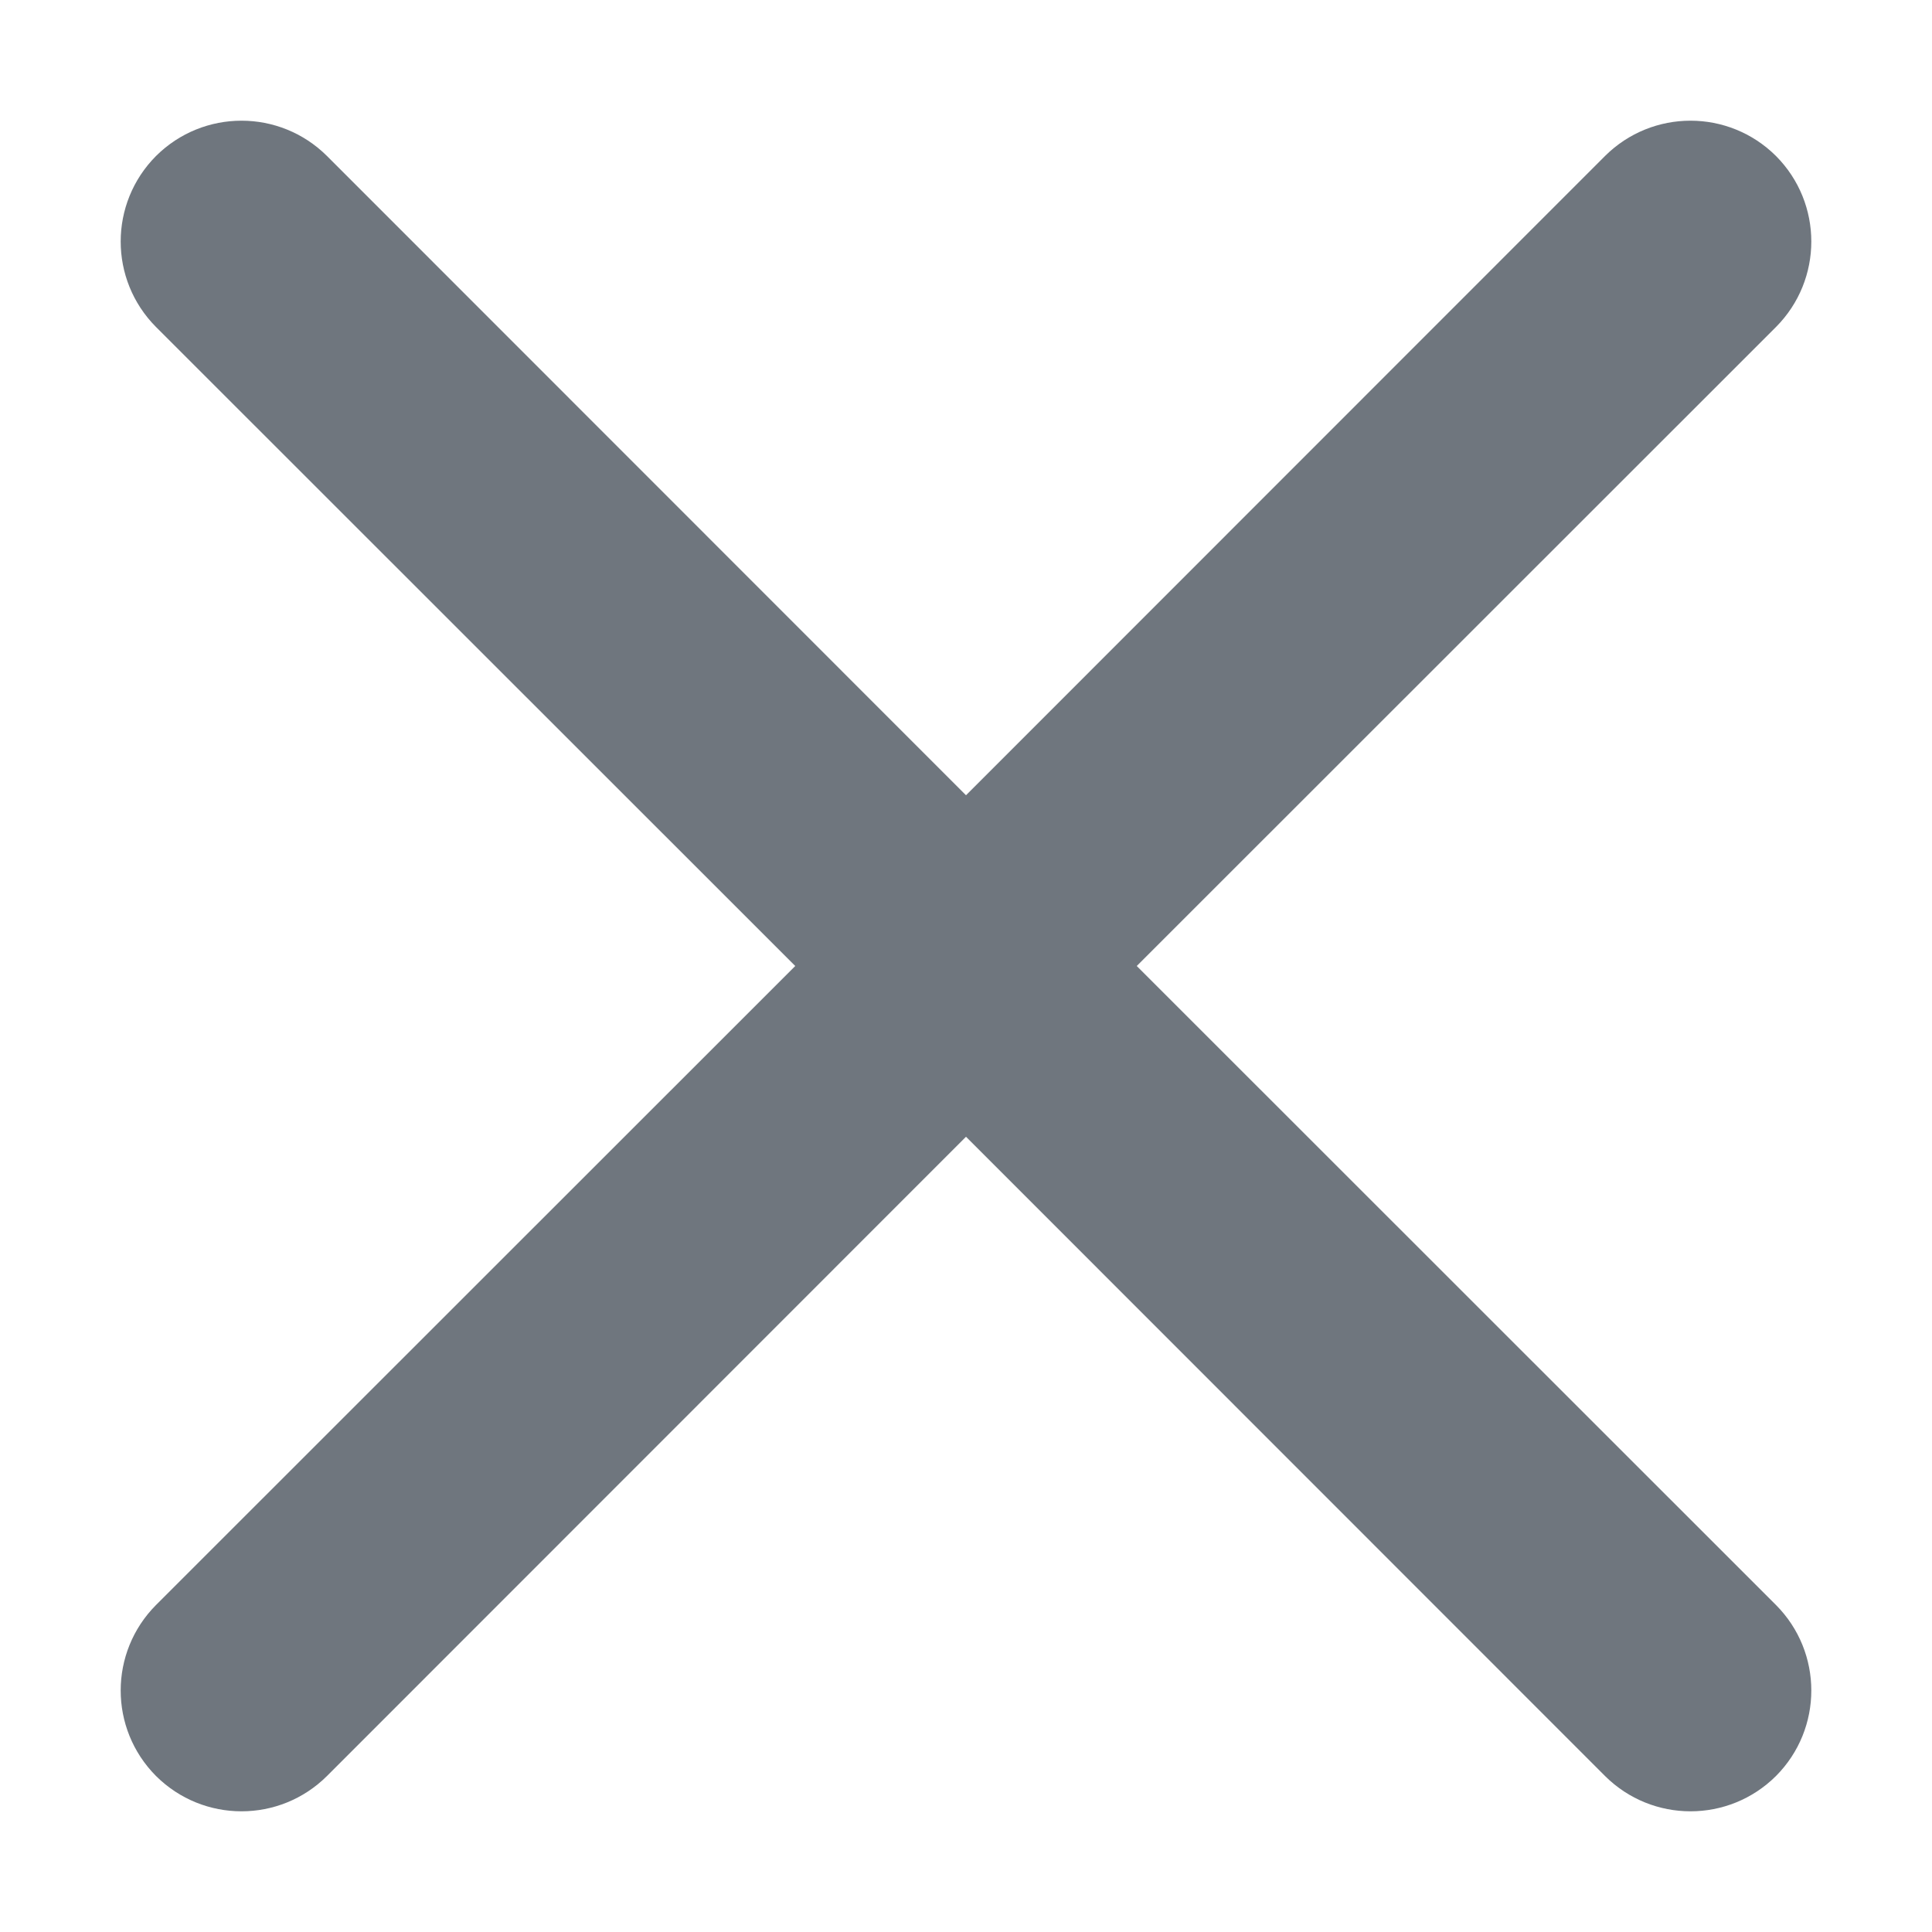 <svg width="8" height="8" viewBox="0 0 8 8" fill="none" xmlns="http://www.w3.org/2000/svg">
<path d="M1.354 0.646C1.158 0.451 0.842 0.451 0.646 0.646C0.451 0.842 0.451 1.158 0.646 1.354L3.293 4L0.646 6.646C0.451 6.842 0.451 7.158 0.646 7.354C0.842 7.549 1.158 7.549 1.354 7.354L4 4.707L6.646 7.354C6.842 7.549 7.158 7.549 7.354 7.354C7.549 7.158 7.549 6.842 7.354 6.646L4.707 4L7.354 1.354C7.549 1.158 7.549 0.842 7.354 0.646C7.158 0.451 6.842 0.451 6.646 0.646L4 3.293L1.354 0.646Z" fill="#6F767E"/>
</svg>
